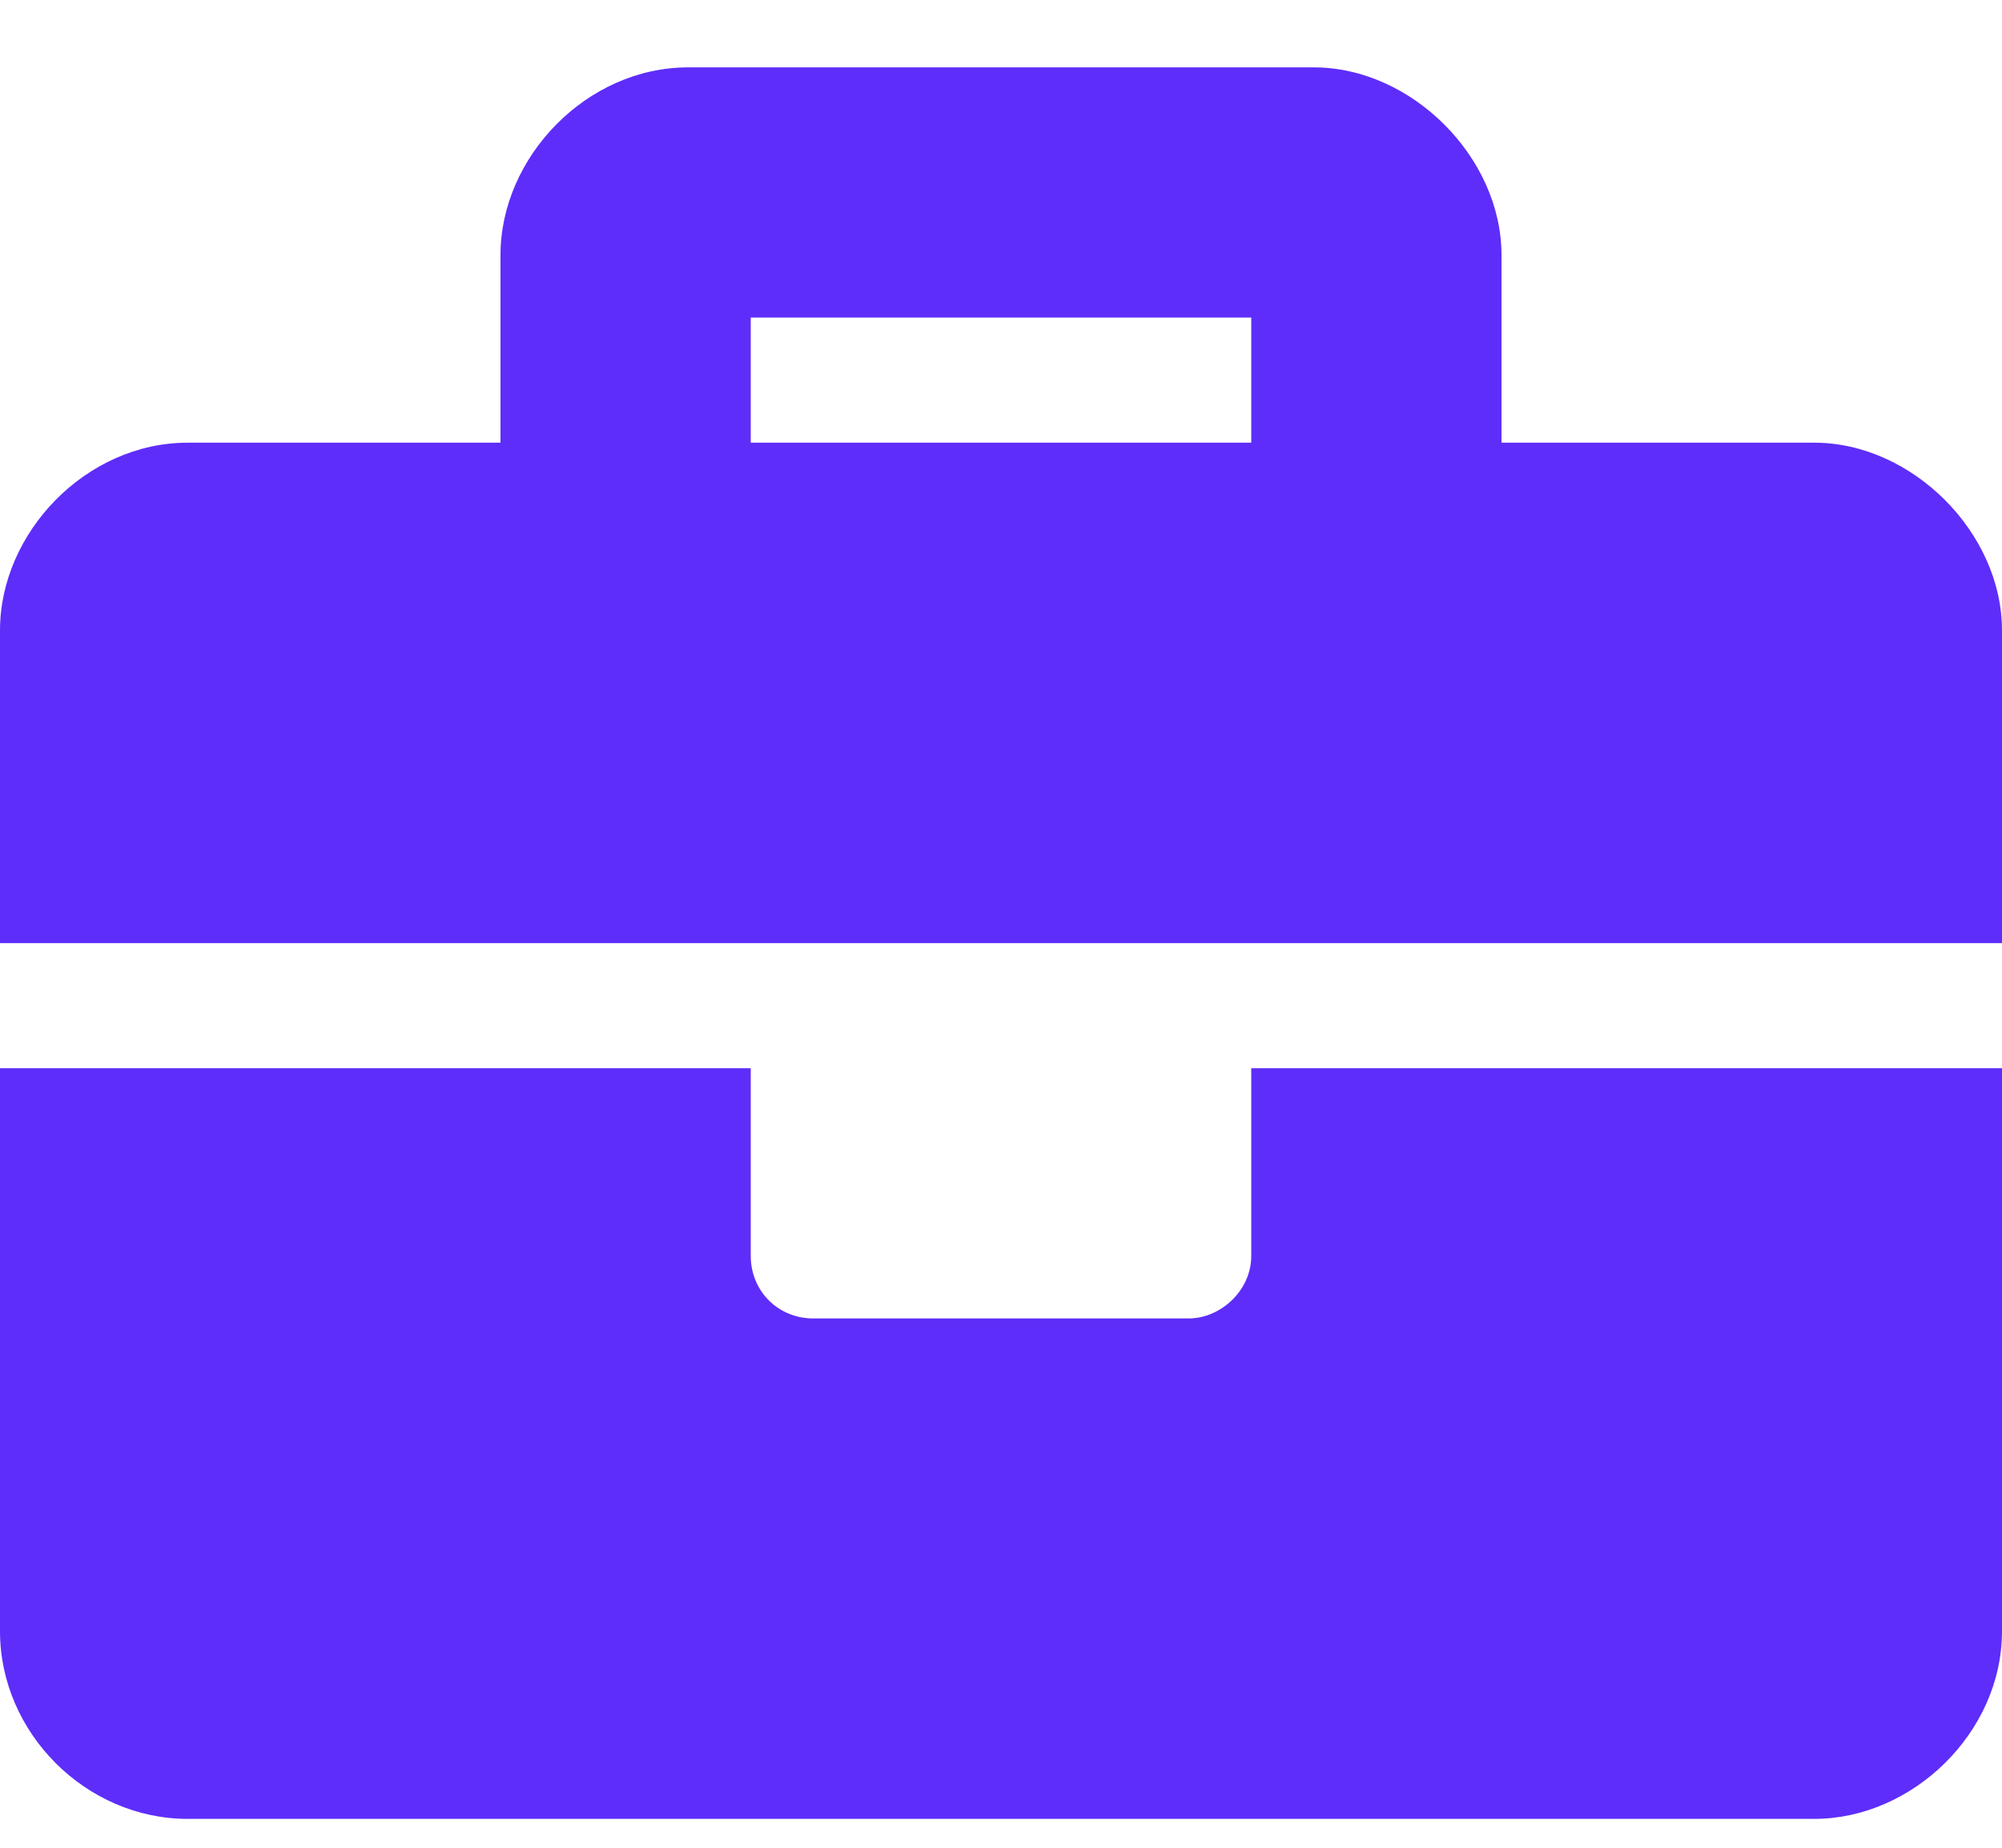 <svg width="26" height="24" viewBox="0 0 26 24" fill="none" xmlns="http://www.w3.org/2000/svg">
<path d="M16.25 16.312V13.875H26V21.188C26 22.508 24.832 23.625 23.562 23.625H2.438C1.117 23.625 0 22.508 0 21.188V13.875H9.75V16.312C9.75 16.77 10.105 17.125 10.562 17.125H15.438C15.844 17.125 16.25 16.77 16.25 16.312ZM23.562 5.75C24.832 5.75 26 6.918 26 8.188V12.25H0V8.188C0 6.918 1.117 5.75 2.438 5.75H6.5V3.312C6.5 2.043 7.617 0.875 8.938 0.875H17.062C18.332 0.875 19.5 2.043 19.5 3.312V5.75H23.562ZM16.25 5.75V4.125H9.75V5.75H16.25Z" fill="#5E2DFA"/>
</svg>
